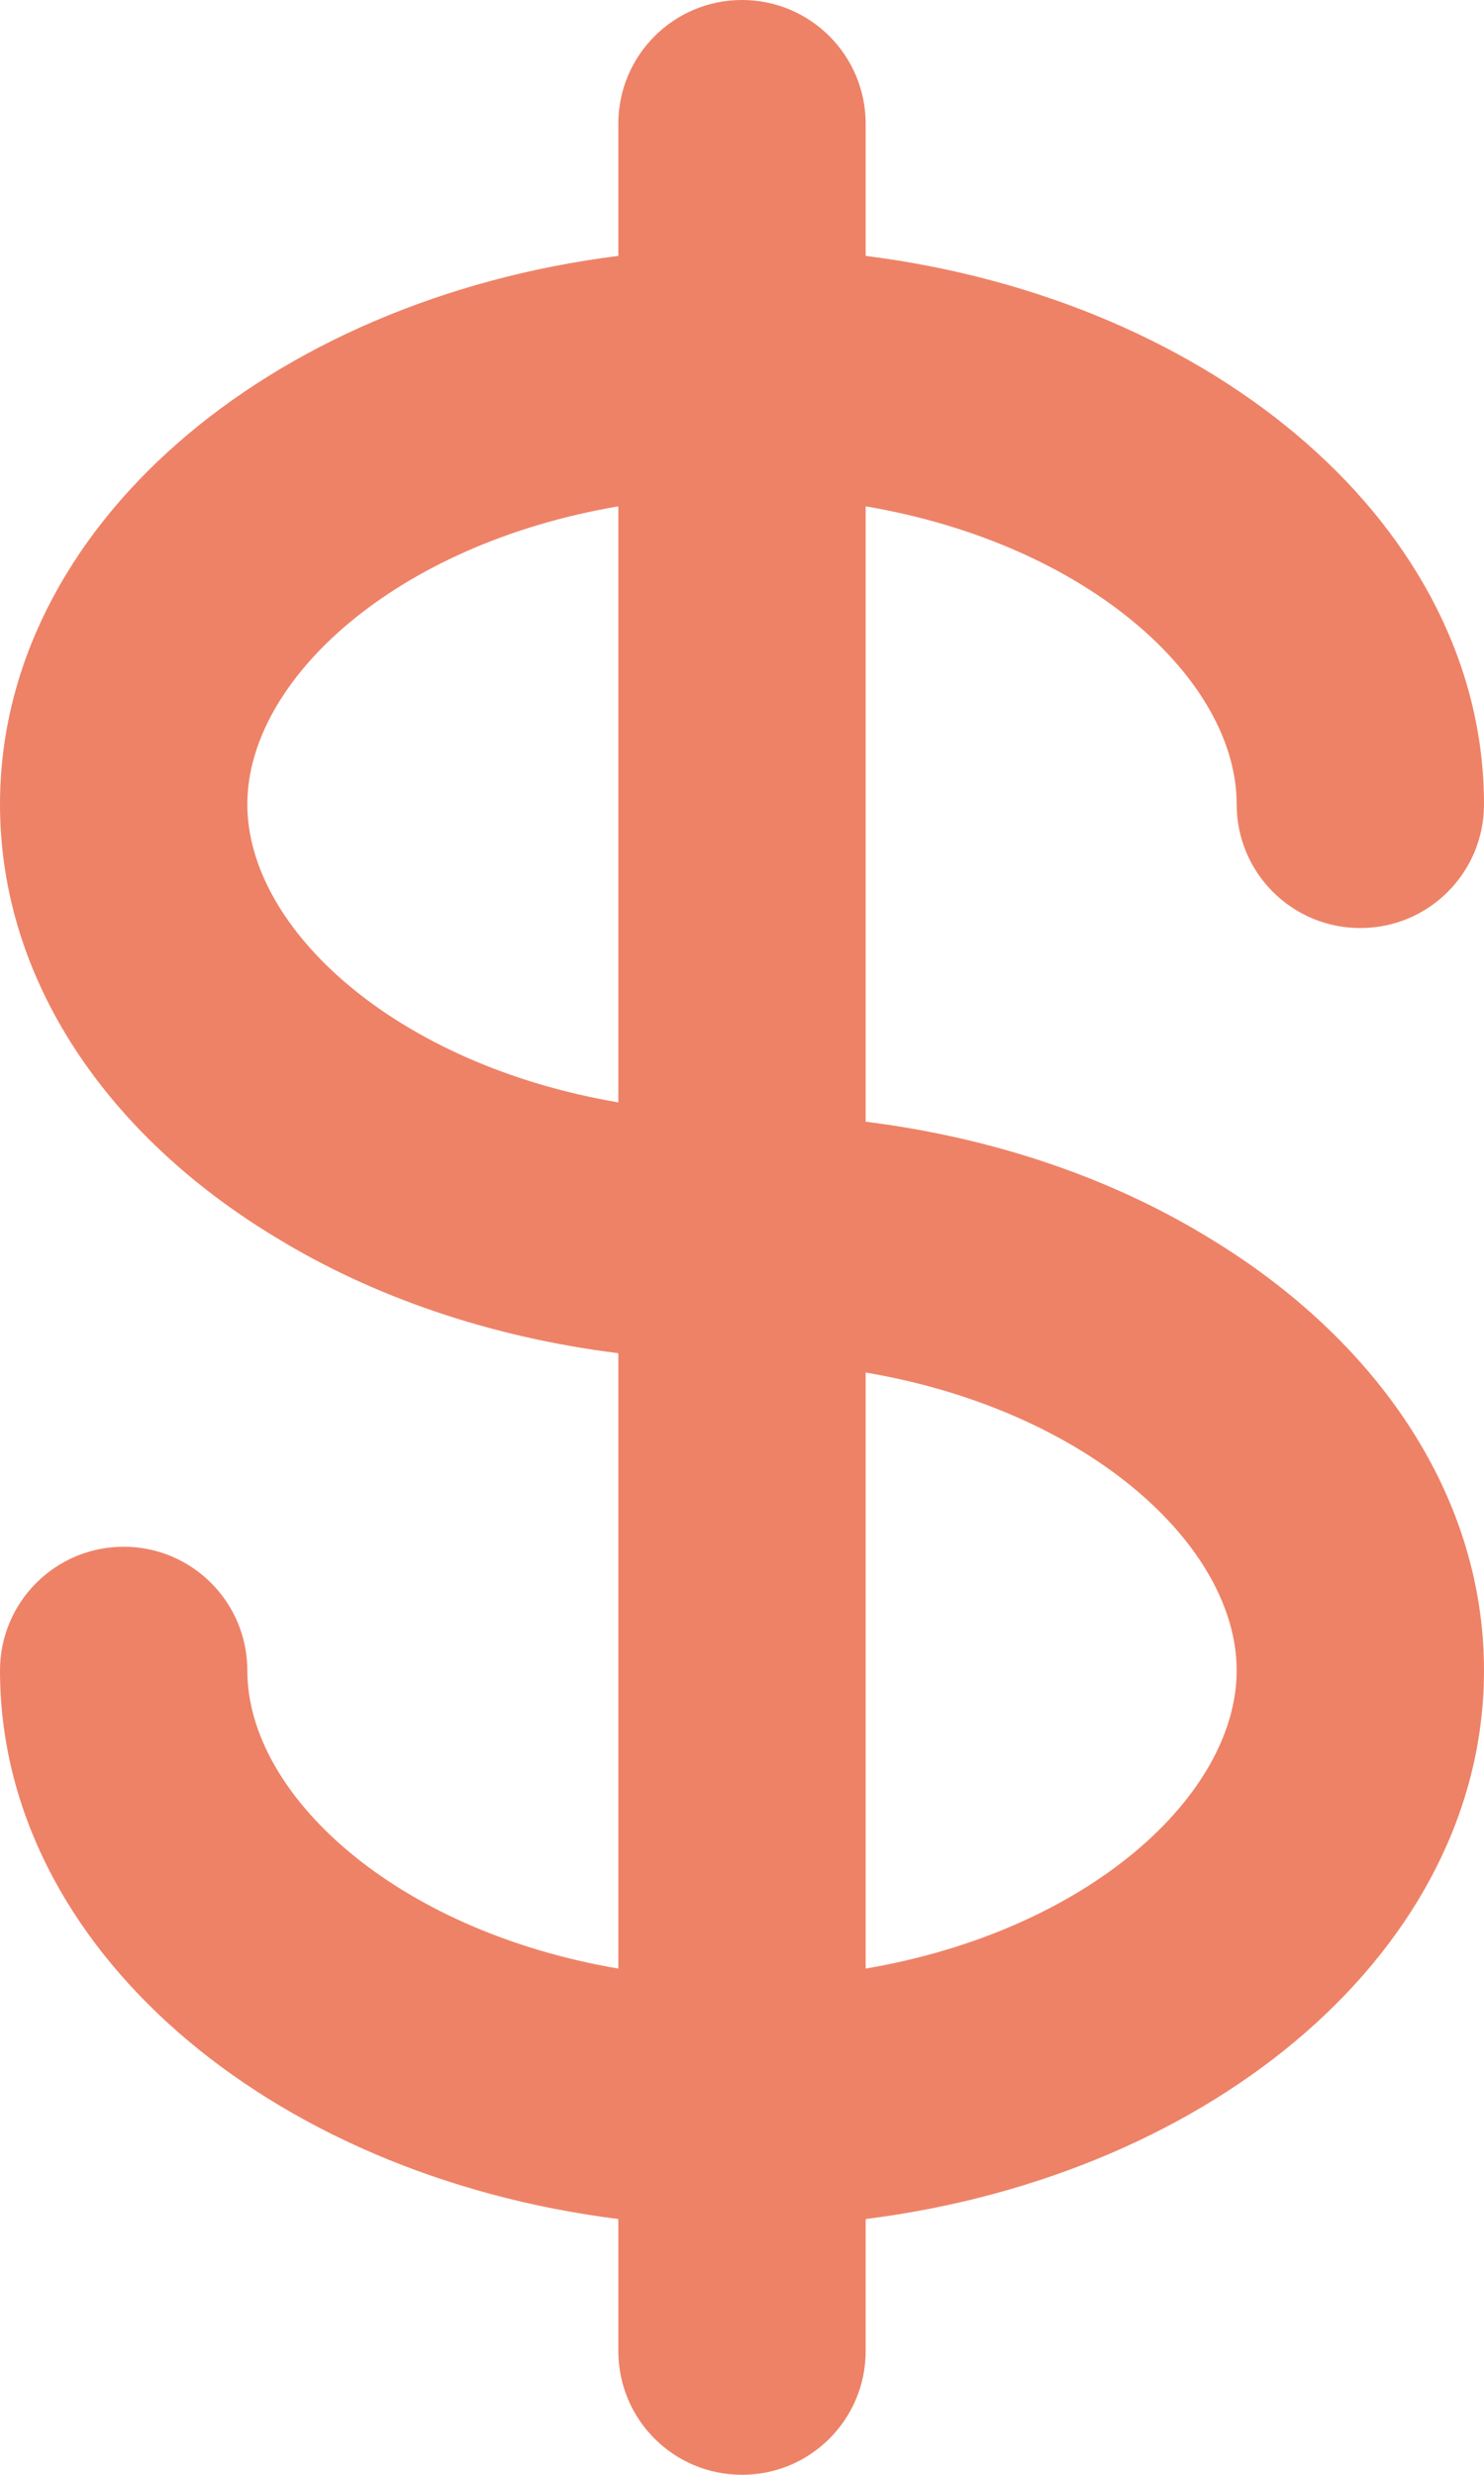 <?xml version="1.0" encoding="UTF-8"?>
<svg width="12px" height="20px" viewBox="0 0 12 20" version="1.1" xmlns="http://www.w3.org/2000/svg" xmlns:xlink="http://www.w3.org/1999/xlink">
    <!-- Generator: Sketch 63.1 (92452) - https://sketch.com -->
    <title>Pipeline</title>
    <desc>Created with Sketch.</desc>
    <g id="Design-System" stroke="none" stroke-width="1" fill="none" fill-rule="evenodd">
        <g id="Icons" transform="translate(-66, -181)">
            <g id="Pipeline" transform="translate(60, 179)">
                <rect id="Rectangle-Copy" x="0" y="0" width="24" height="24"></rect>
                <path d="M13,17.909 L13,13.092 C14.807,13.399 16,14.496 16,15.5 C16,16.504 14.807,17.601 13,17.909 M8,8.5 C8,7.496 9.193,6.399 11,6.092 L11,10.909 C9.193,10.601 8,9.504 8,8.5 M15.77,12 C14.986,11.521 14.038,11.195 13,11.065 L13,6.092 C14.807,6.399 16,7.496 16,8.5 C16,9.053 16.447,9.5 17,9.5 C17.553,9.5 18,9.053 18,8.5 C18,6.267 15.834,4.425 13,4.068 L13,3 C13,2.448 12.553,2 12,2 C11.447,2 11,2.448 11,3 L11,4.068 C8.166,4.425 6,6.267 6,8.5 C6,9.92 6.87,11.18 8.23,12 C9.014,12.48 9.962,12.806 11,12.936 L11,17.909 C9.193,17.601 8,16.504 8,15.5 C8,14.948 7.553,14.5 7,14.5 C6.447,14.5 6,14.948 6,15.5 C6,17.734 8.166,19.576 11,19.933 L11,21 C11,21.553 11.447,22 12,22 C12.553,22 13,21.553 13,21 L13,19.933 C15.834,19.576 18,17.734 18,15.5 C18,14.08 17.13,12.82 15.77,12" id="Fill-1" fill="#EE8267"></path>
            </g>
        </g>
    </g>
</svg>